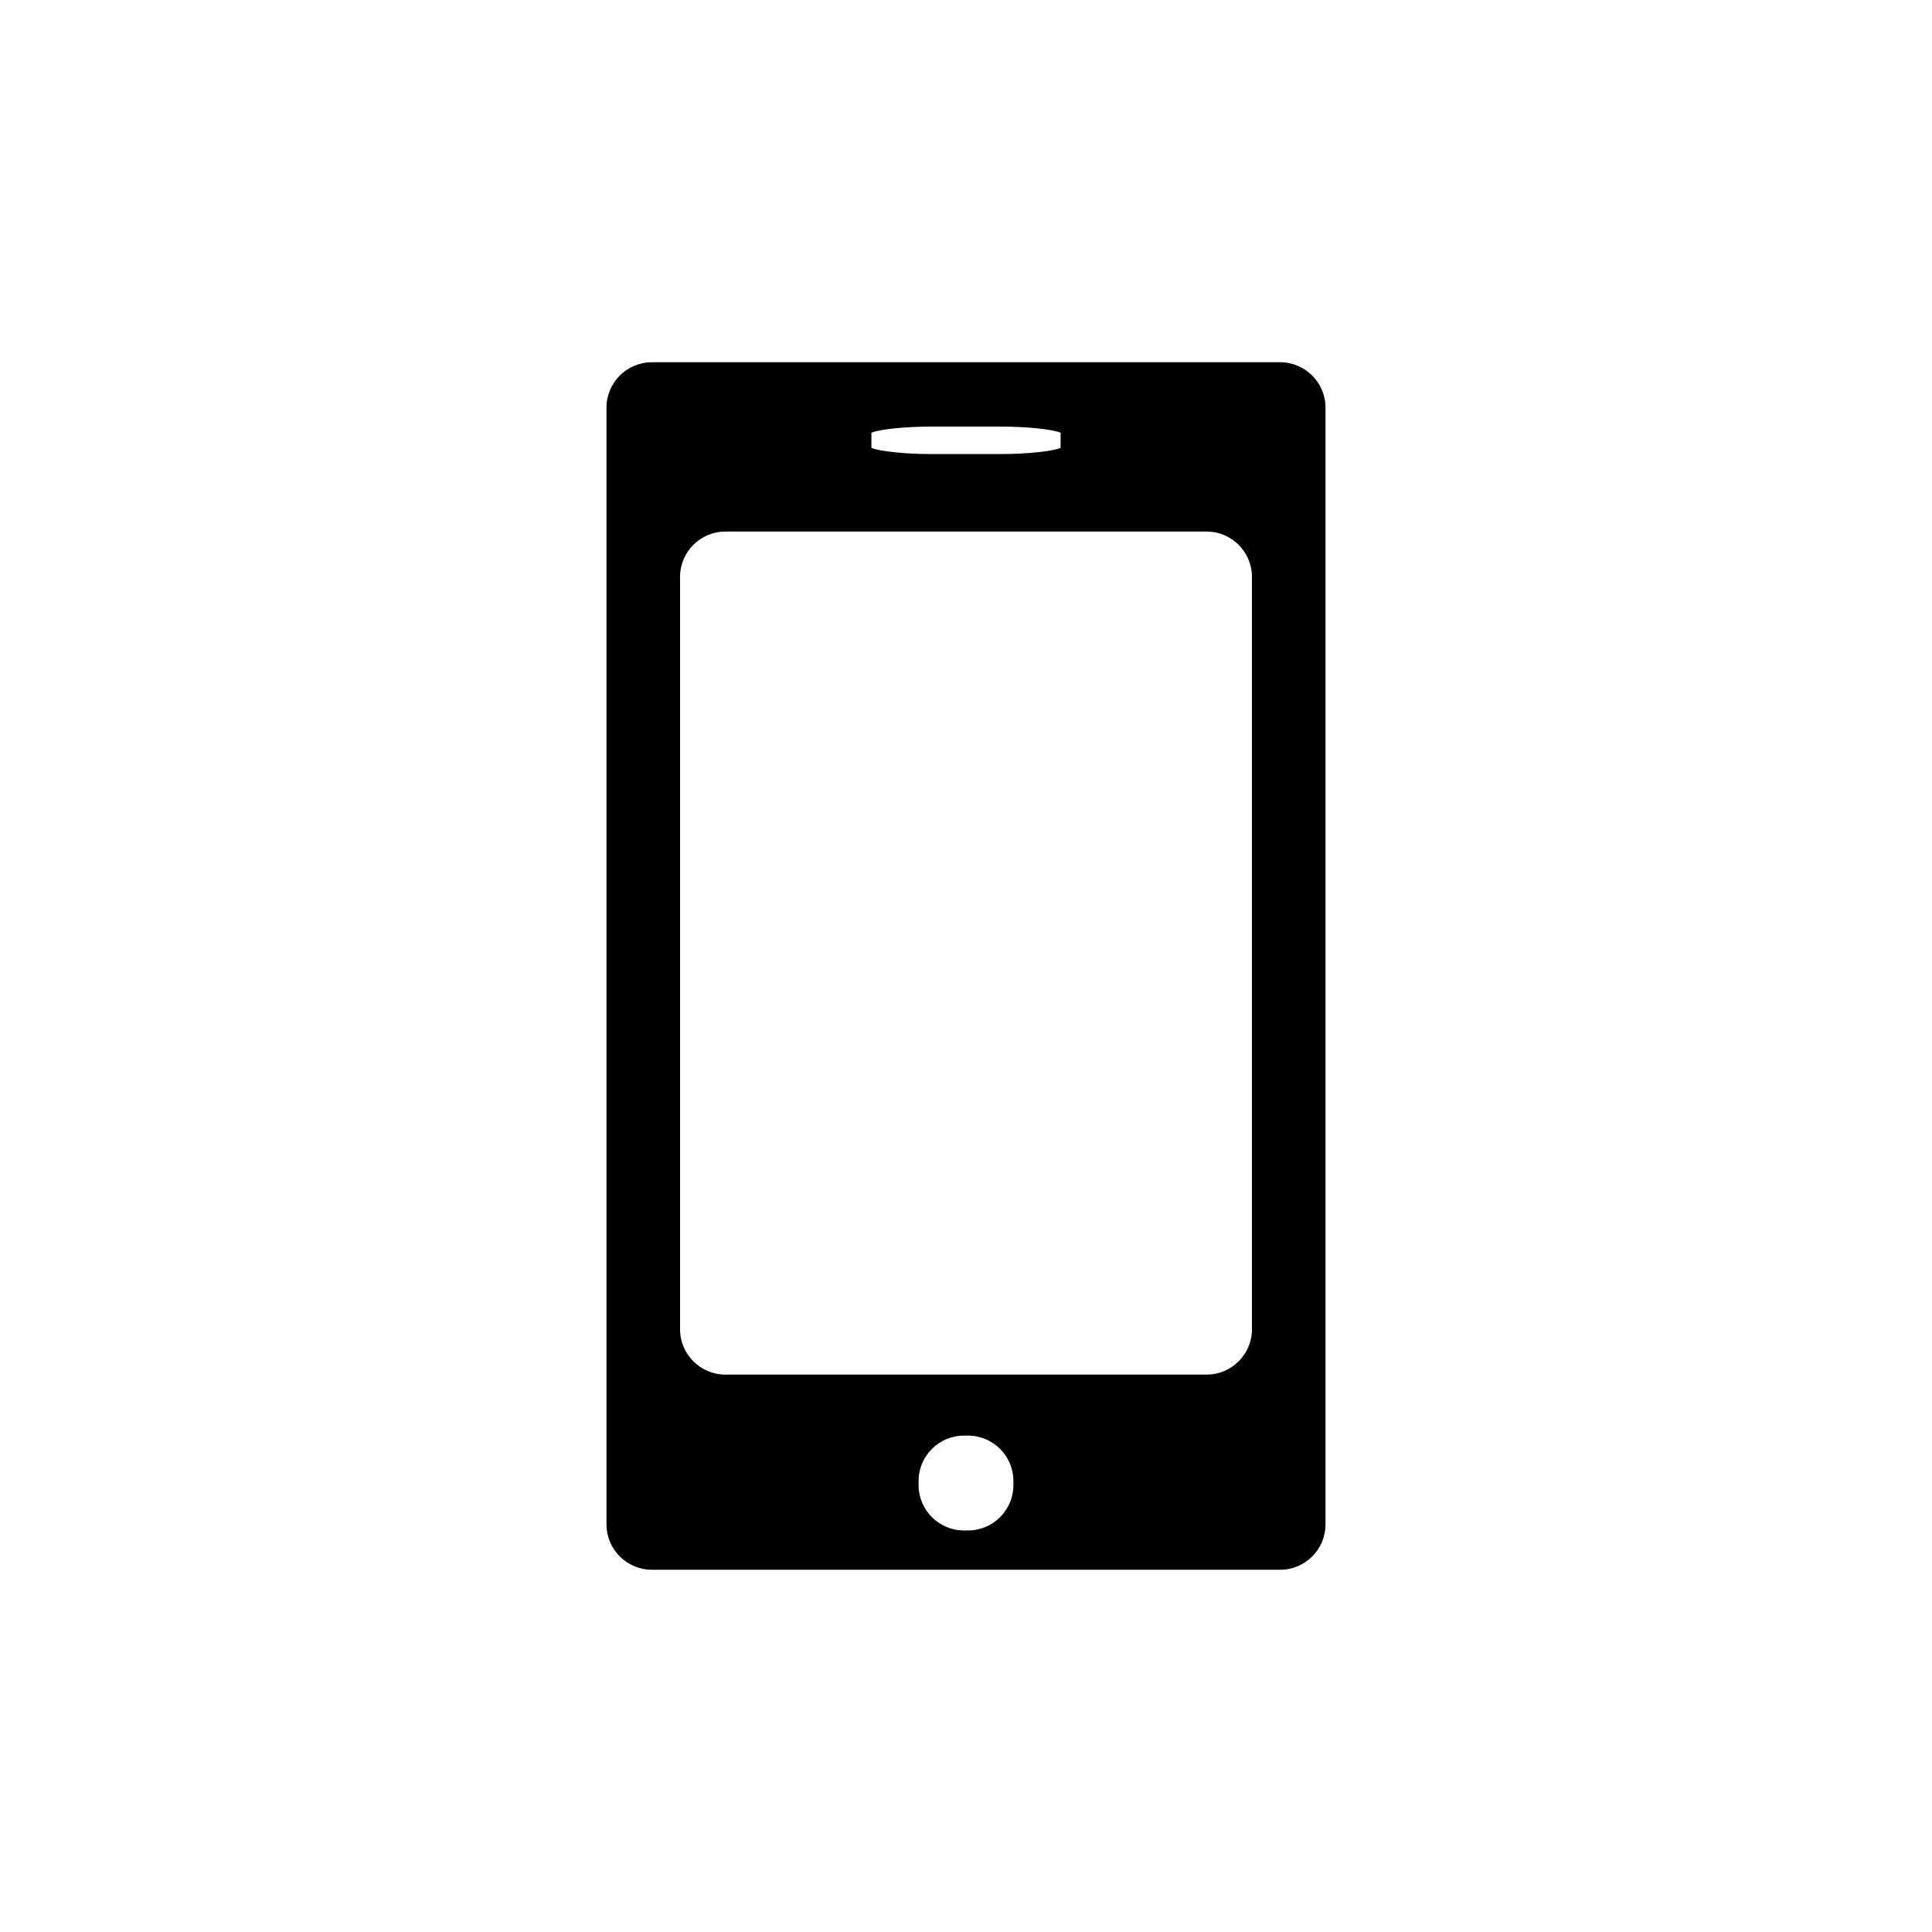 <svg xmlns="http://www.w3.org/2000/svg" viewBox="0 0 512 512"><path d="M172.726 96c-6.6 0-12 5.4-12 12v296c0 6.6 5.4 12 12 12h166.548c6.6 0 12-5.4 12-12V108c0-6.6-5.4-12-12-12H172.726zm58.203 18.682c1.996-.896 9.03-1.63 15.63-1.63h18.878c6.6 0 13.635.734 15.633 1.63v4.008c-1.998.901-9.033 1.639-15.633 1.639h-18.879c-6.6 0-13.633-.738-15.628-1.64v-2.007-2zm37.63 278.902c0 6.6-5.4 12-12 12h-1.122c-6.6 0-12-5.4-12-12v-1.13c0-6.6 5.4-12 12-12h1.121c6.6 0 12 5.4 12 12v1.13zm63.222-41.3c0 6.6-5.4 12-12 12H192.22c-6.6 0-12-5.4-12-12V152.868c0-6.6 5.4-12 12-12H319.78c6.6 0 12 5.4 12 12v199.414z"/></svg>